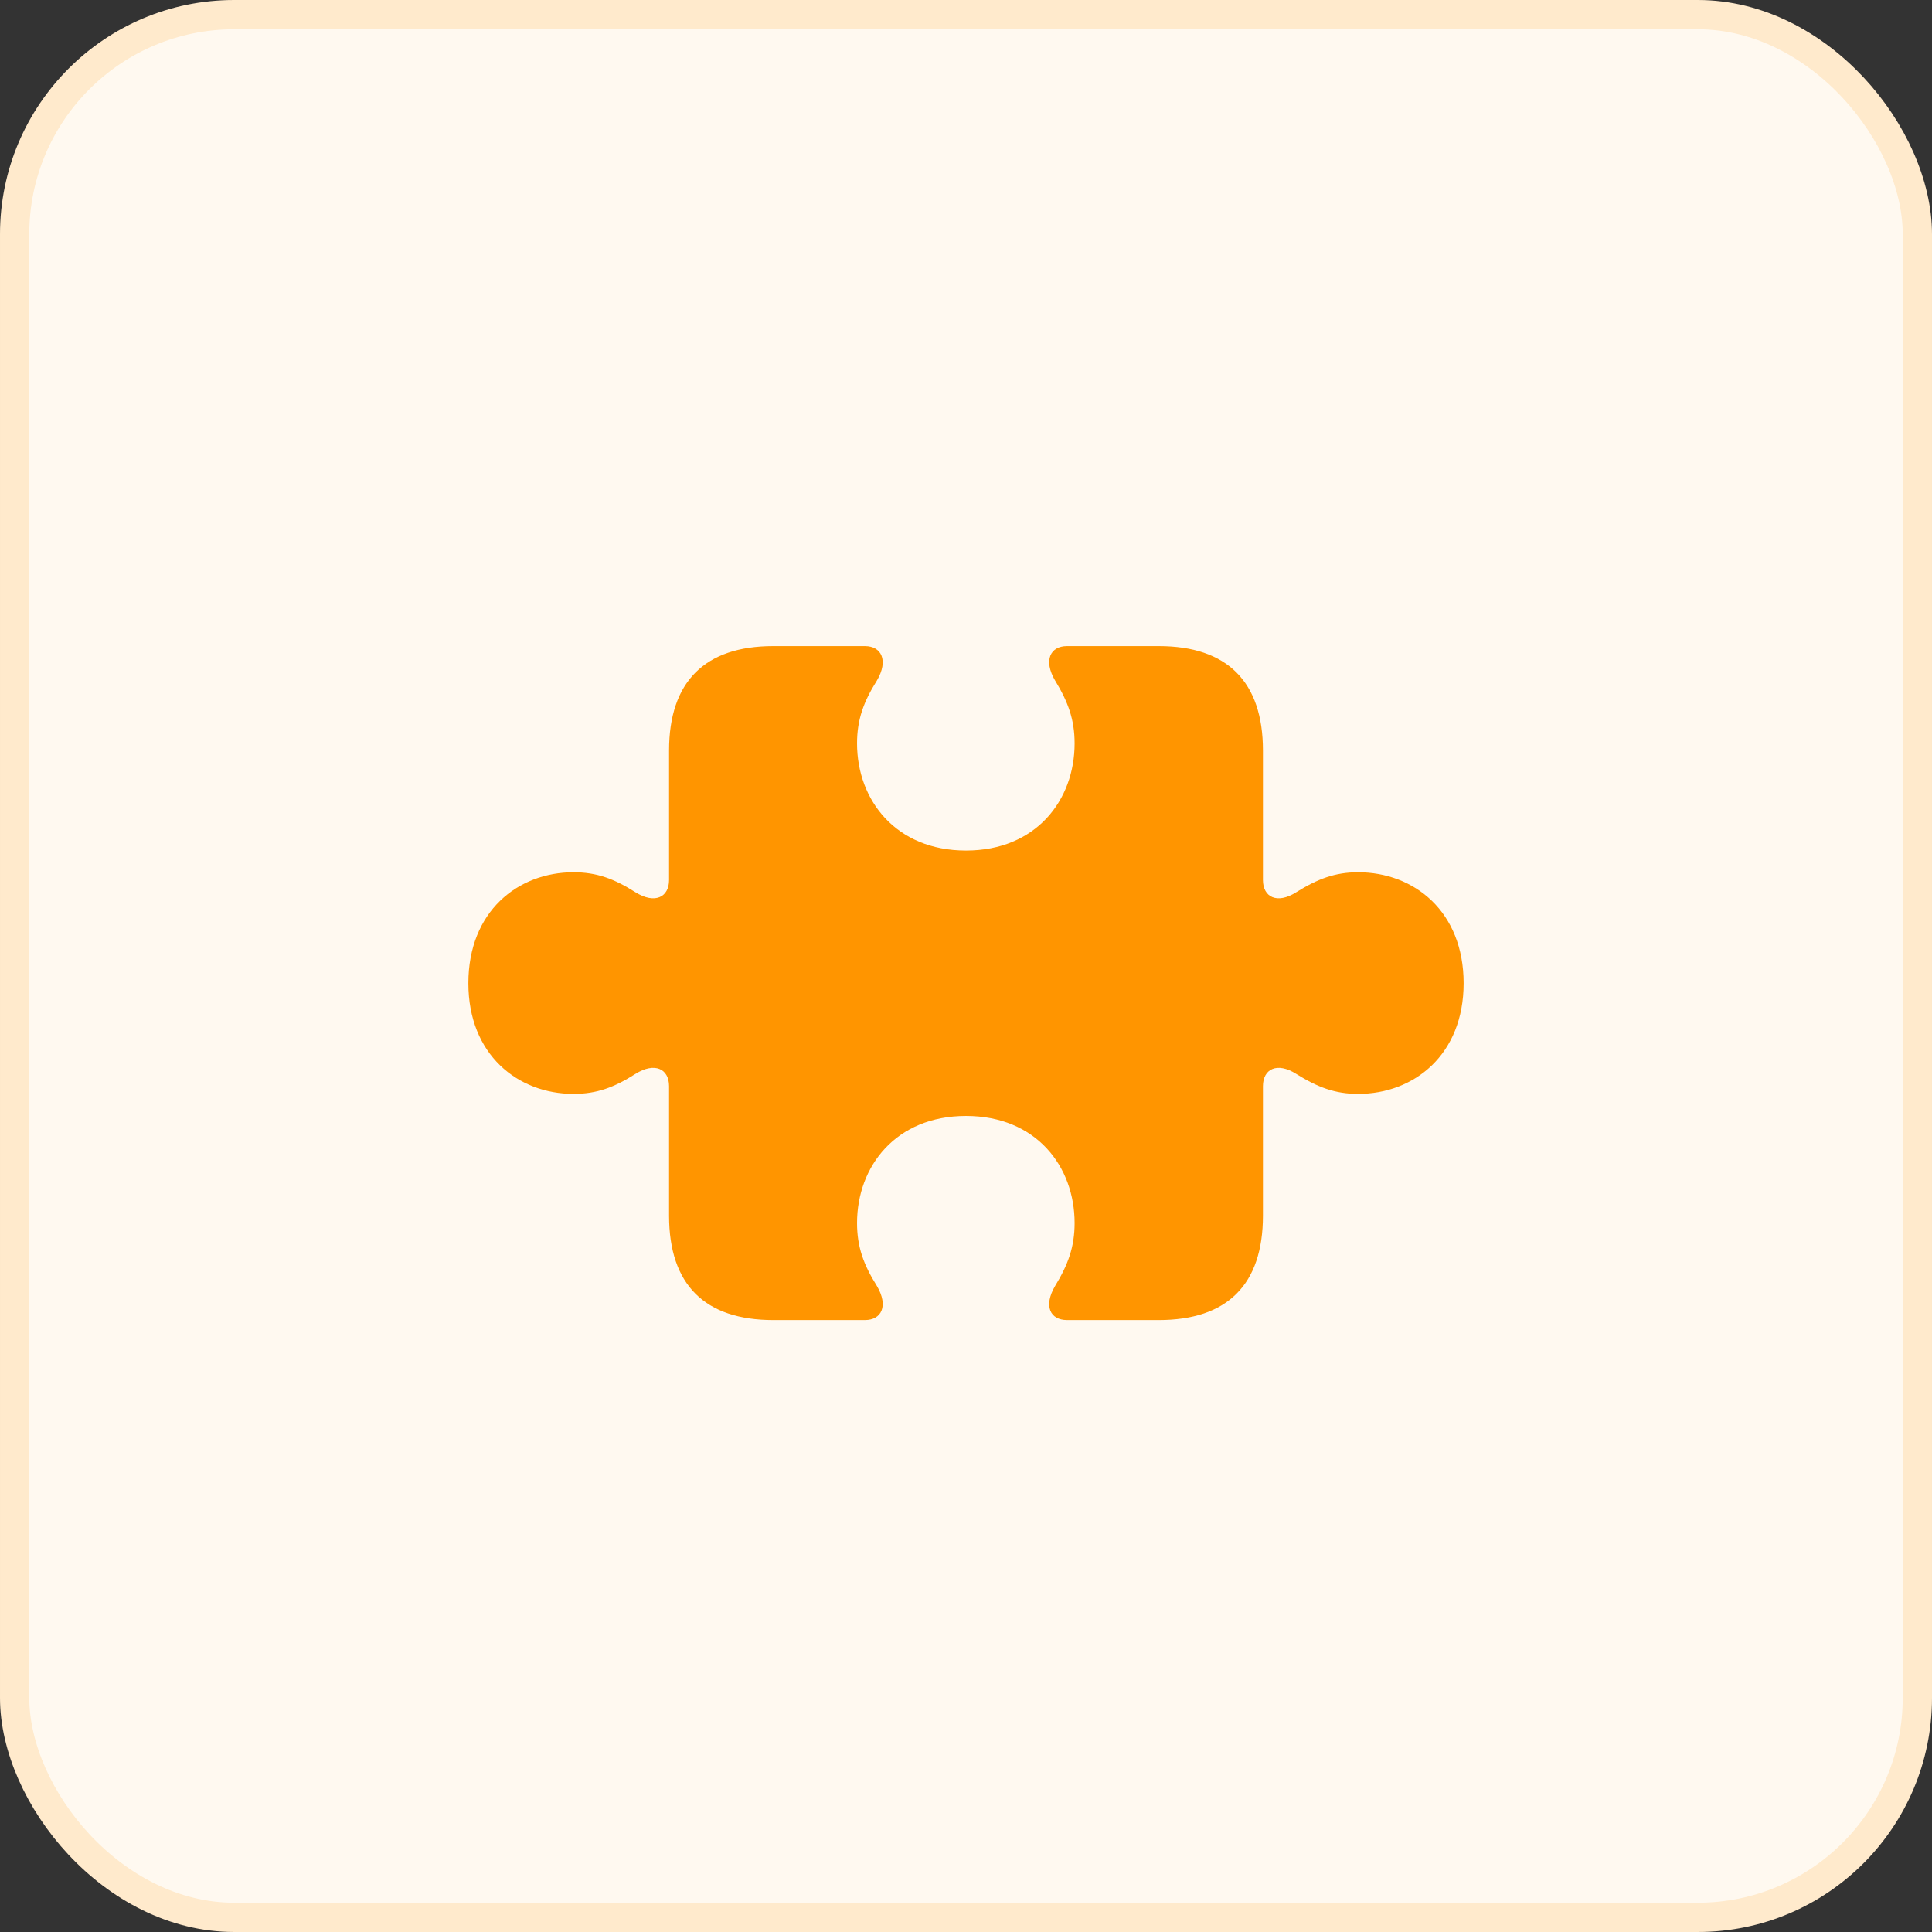 <svg width="66" height="66" viewBox="0 0 66 66" fill="none" xmlns="http://www.w3.org/2000/svg">
<rect x="0" y="0" width="66" height="66" fill="#333333" stroke="none"/>
<rect x="0.5" y="0.5" width="65" height="65" rx="7.5" fill="#FFF9F0"/>
<rect x="0.5" y="0.5" width="65" height="65" rx="7.5" stroke="#FFEACC"/>
<path d="M16 33.589C16 36.029 17.691 37.369 19.593 37.369C20.391 37.369 20.99 37.142 21.706 36.687C22.375 36.268 22.856 36.52 22.856 37.106V41.531C22.856 43.887 24.077 45.095 26.414 45.095H29.548C30.112 45.095 30.358 44.617 29.959 43.935C29.501 43.205 29.278 42.595 29.278 41.782C29.278 39.845 30.605 38.122 33 38.122C35.395 38.122 36.71 39.845 36.71 41.782C36.71 42.595 36.487 43.205 36.041 43.935C35.642 44.617 35.876 45.095 36.452 45.095H39.586C41.923 45.095 43.144 43.887 43.144 41.531V37.106C43.144 36.52 43.625 36.268 44.282 36.687C45.01 37.142 45.609 37.369 46.396 37.369C48.309 37.369 50 36.029 50 33.589C50 31.137 48.309 29.798 46.396 29.798C45.609 29.798 45.01 30.025 44.282 30.48C43.625 30.898 43.144 30.647 43.144 30.061V25.636C43.144 23.291 41.923 22.072 39.586 22.072H36.452C35.876 22.072 35.642 22.562 36.041 23.244C36.487 23.973 36.71 24.583 36.71 25.396C36.71 27.334 35.395 29.056 33 29.056C30.605 29.056 29.278 27.334 29.278 25.396C29.278 24.583 29.501 23.973 29.959 23.244C30.358 22.562 30.112 22.072 29.548 22.072H26.414C24.077 22.072 22.856 23.291 22.856 25.636V30.061C22.856 30.647 22.375 30.898 21.706 30.48C20.99 30.025 20.391 29.798 19.593 29.798C17.691 29.798 16 31.137 16 33.589Z" fill="#FF9500"/>
</svg>
